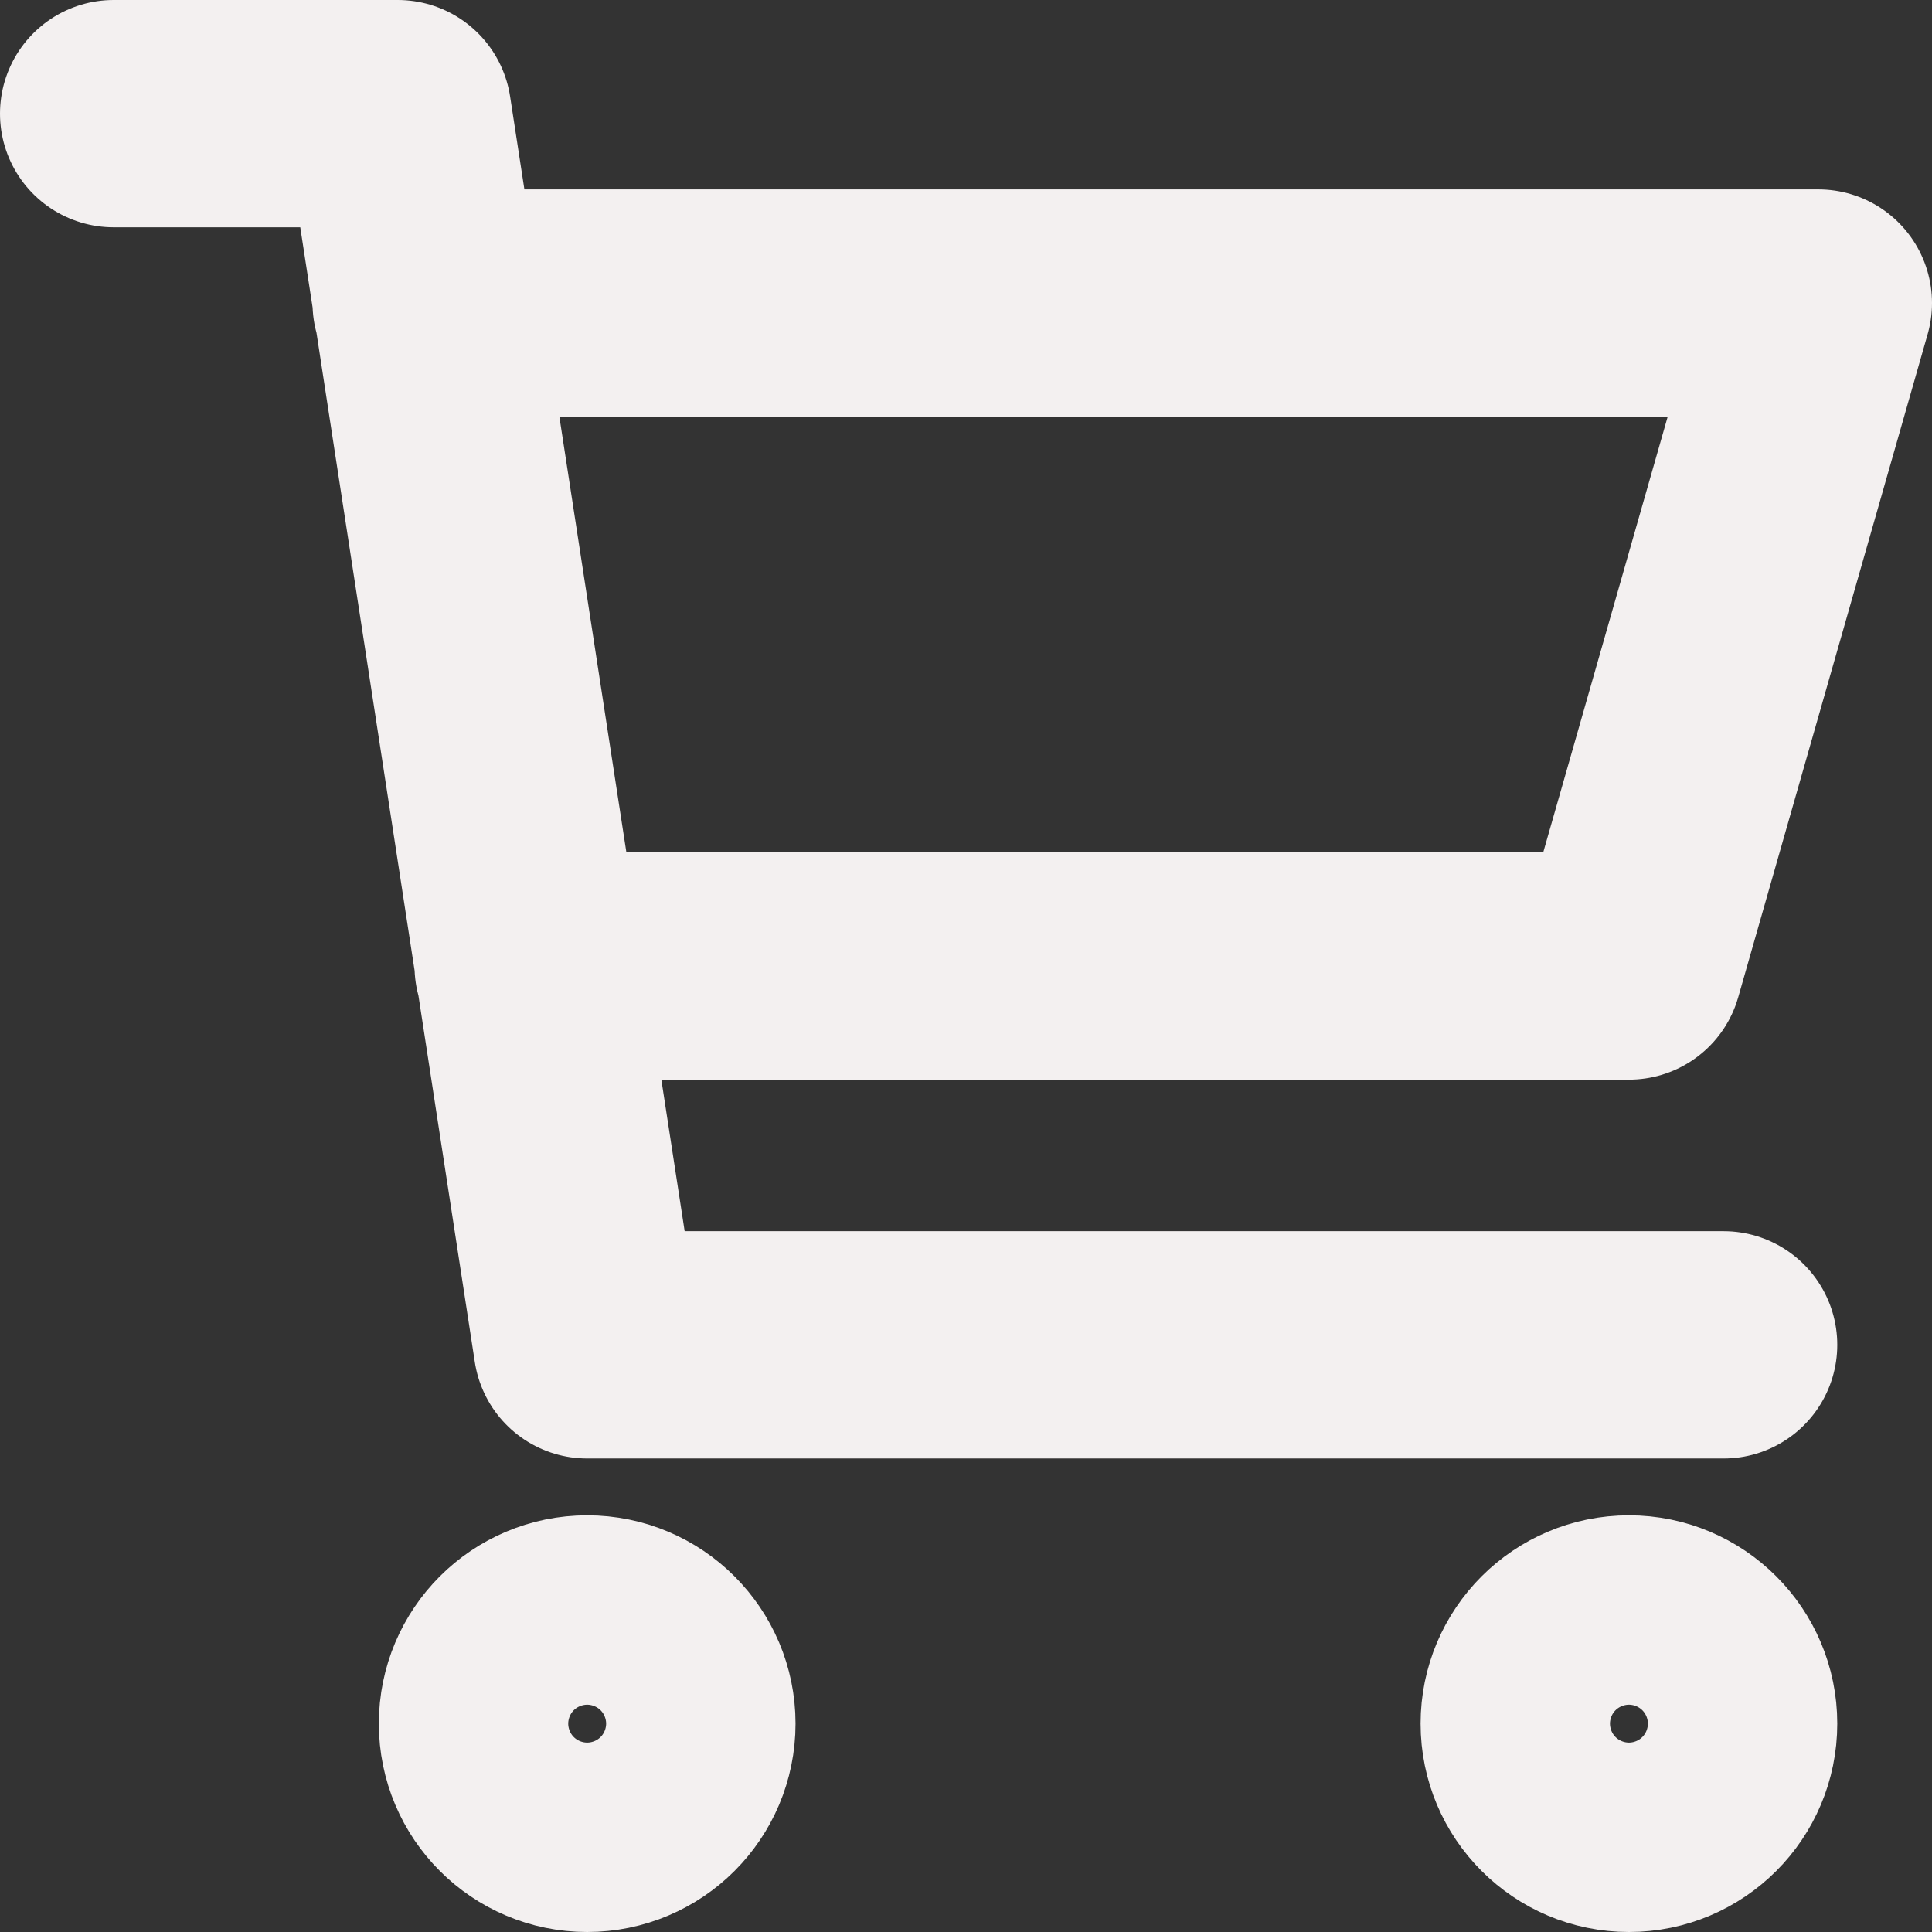 <svg width="34" height="34" viewBox="0 0 34 34" fill="none" xmlns="http://www.w3.org/2000/svg">
<rect x="0" y="0" width="34" height="34" fill="#333333" stroke="none"/>
<path d="M7.5 5.333H32L28.667 17H9.295M30.333 23.667H10.333L7 2H2M12 30.333C12 31.254 11.254 32 10.333 32C9.413 32 8.667 31.254 8.667 30.333C8.667 29.413 9.413 28.667 10.333 28.667C11.254 28.667 12 29.413 12 30.333ZM30.333 30.333C30.333 31.254 29.587 32 28.667 32C27.746 32 27 31.254 27 30.333C27 29.413 27.746 28.667 28.667 28.667C29.587 28.667 30.333 29.413 30.333 30.333Z" stroke="#F3F0F0" stroke-width="4" stroke-linecap="round" stroke-linejoin="round"/>
</svg>
